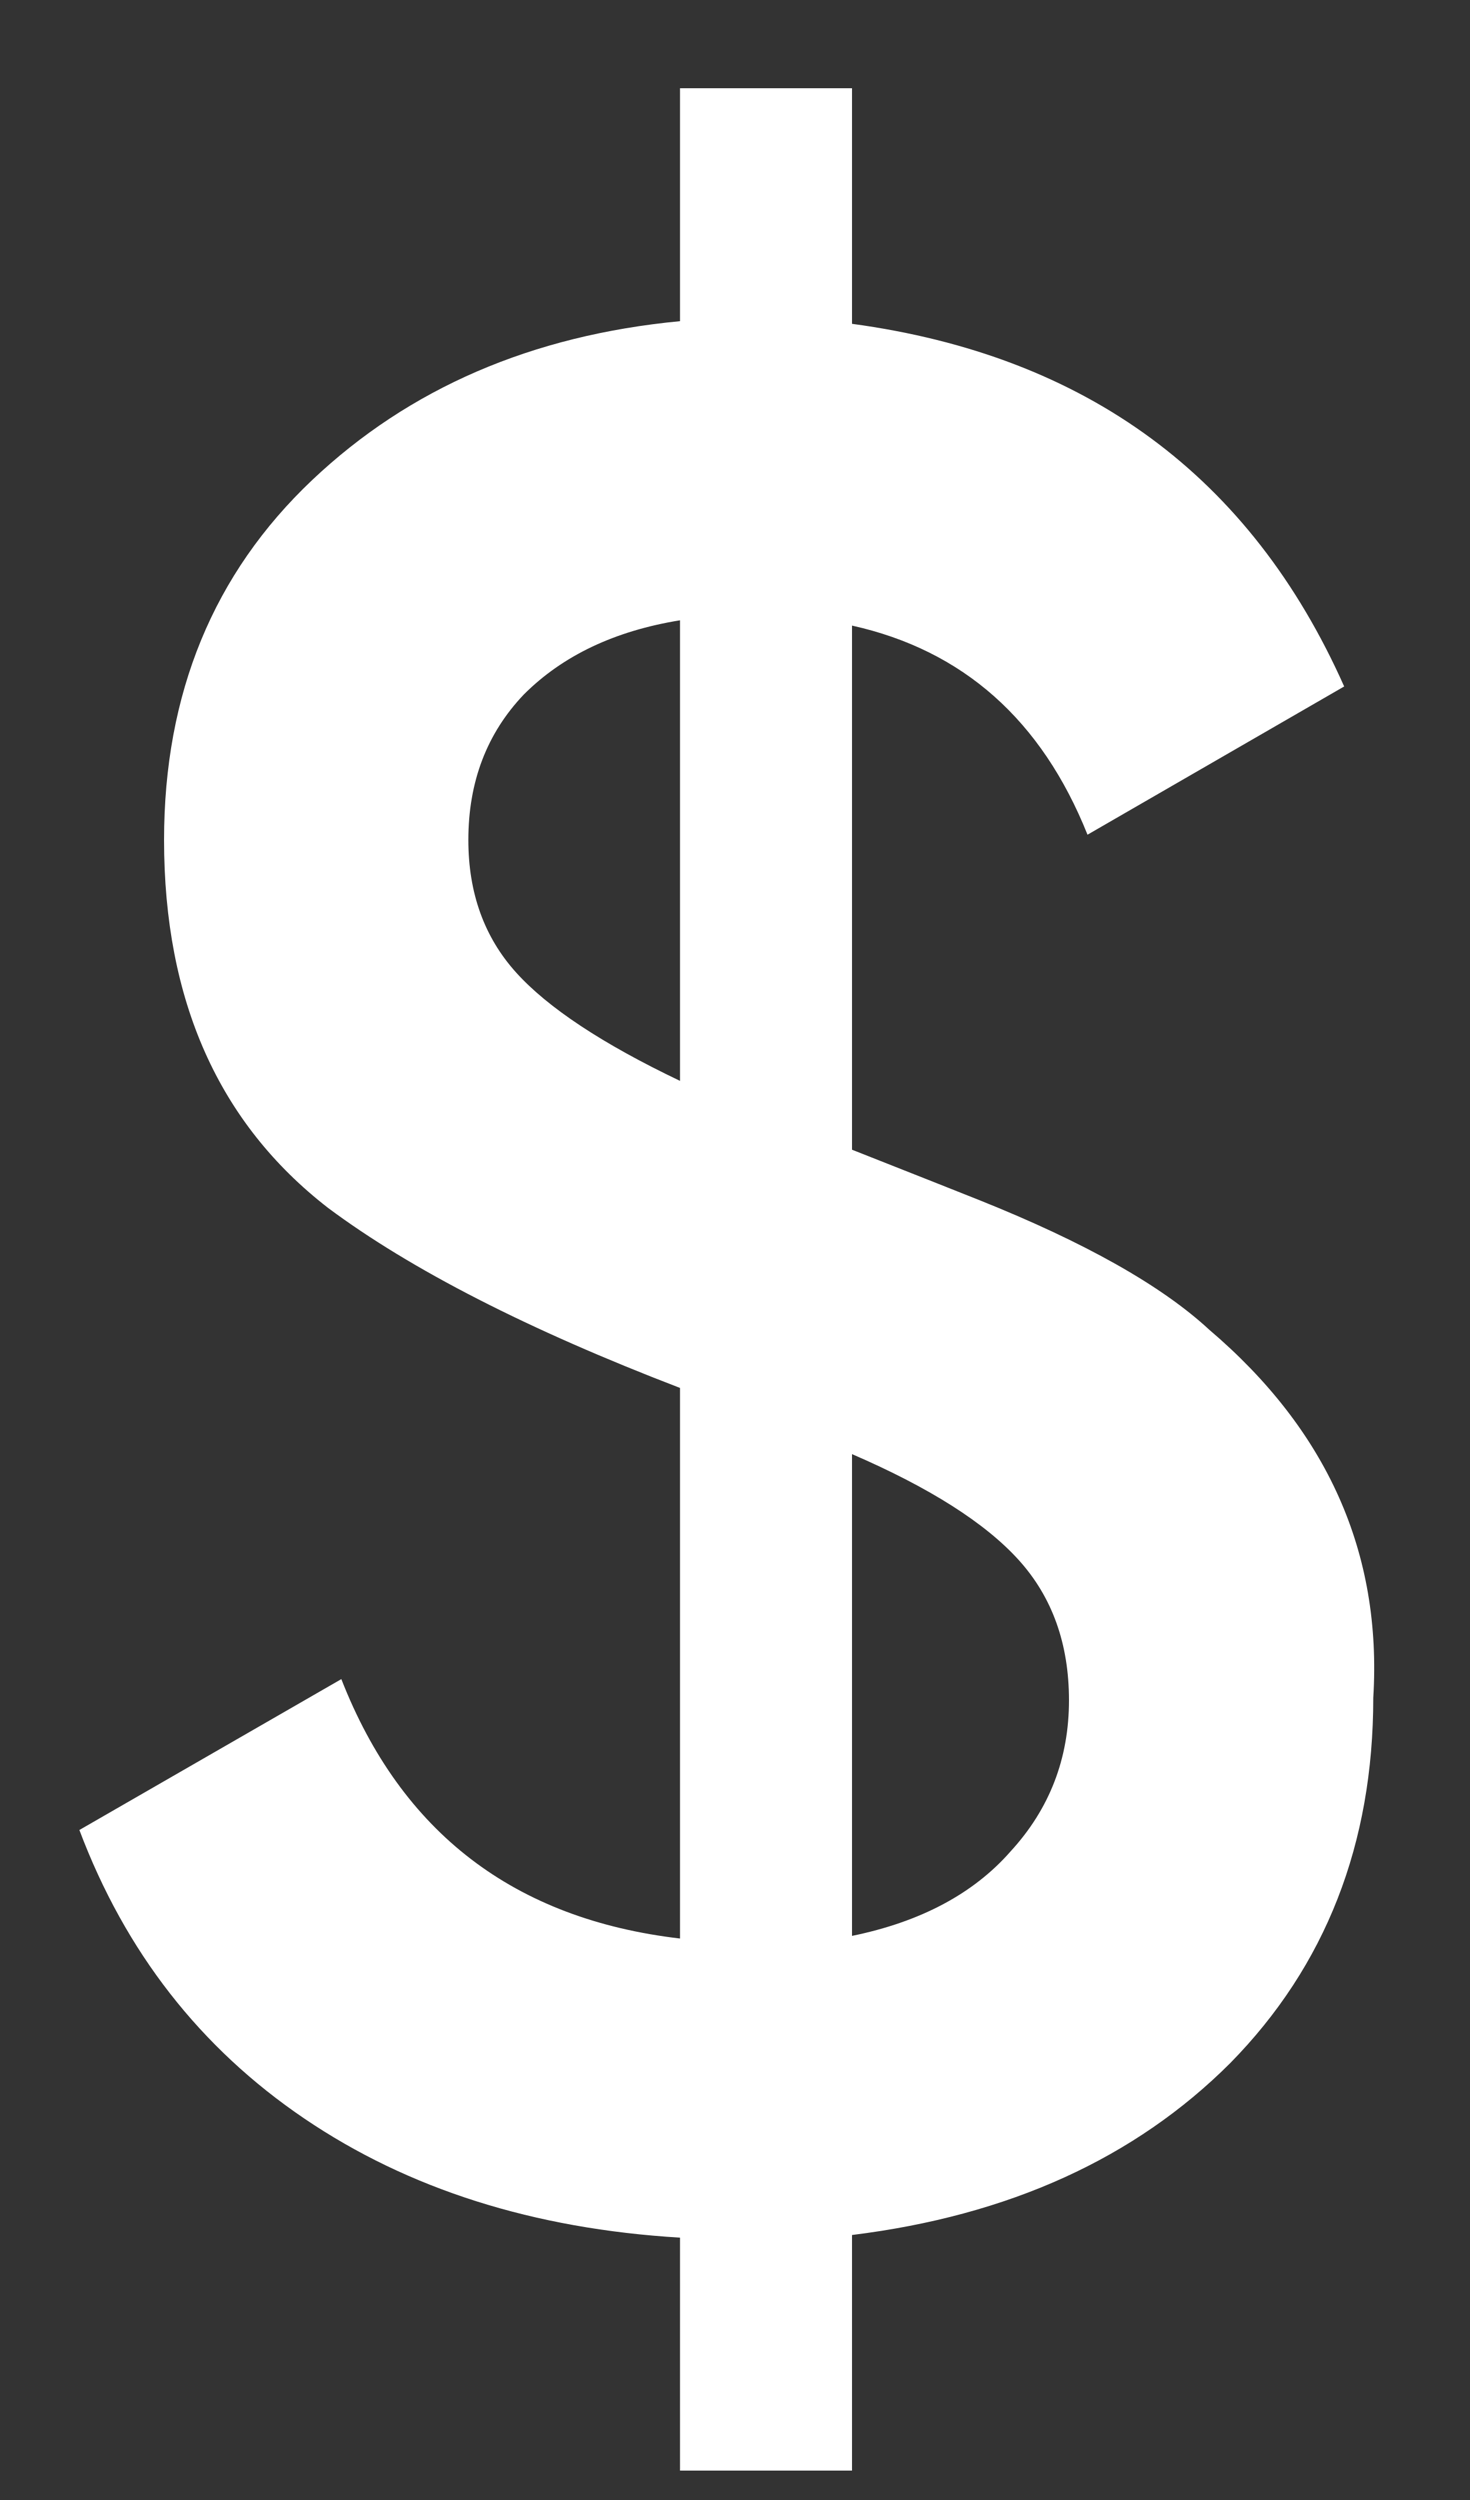 <svg width="10" height="17" viewBox="0 0 10 17" fill="none" xmlns="http://www.w3.org/2000/svg">
<rect x="0" y="0" width="10" height="17" fill="#333333" stroke="none"/>
<path d="M9.342 11.544C9.342 12.54 9.018 13.368 8.37 14.028C7.722 14.676 6.864 15.066 5.796 15.198V16.8H4.626V15.216C3.63 15.156 2.778 14.886 2.07 14.406C1.362 13.926 0.852 13.272 0.54 12.444L2.322 11.418C2.73 12.462 3.498 13.05 4.626 13.182V9.438C3.594 9.042 2.796 8.634 2.232 8.214C1.488 7.638 1.116 6.804 1.116 5.712C1.116 4.716 1.452 3.9 2.124 3.264C2.784 2.64 3.618 2.28 4.626 2.184V0.6H5.796V2.202C7.392 2.418 8.508 3.24 9.144 4.668L7.398 5.676C7.086 4.896 6.552 4.422 5.796 4.254V7.818C6.252 7.998 6.54 8.112 6.66 8.16C7.38 8.448 7.902 8.742 8.226 9.042C9.03 9.726 9.402 10.56 9.342 11.544ZM3.186 5.712C3.186 6.072 3.294 6.372 3.51 6.612C3.726 6.852 4.098 7.098 4.626 7.35V4.218C4.182 4.29 3.828 4.458 3.564 4.722C3.312 4.986 3.186 5.316 3.186 5.712ZM5.796 9.888V13.164C6.264 13.068 6.624 12.876 6.876 12.588C7.14 12.3 7.272 11.958 7.272 11.562C7.272 11.178 7.158 10.86 6.93 10.608C6.702 10.356 6.324 10.116 5.796 9.888Z" fill="white"/>
</svg>
